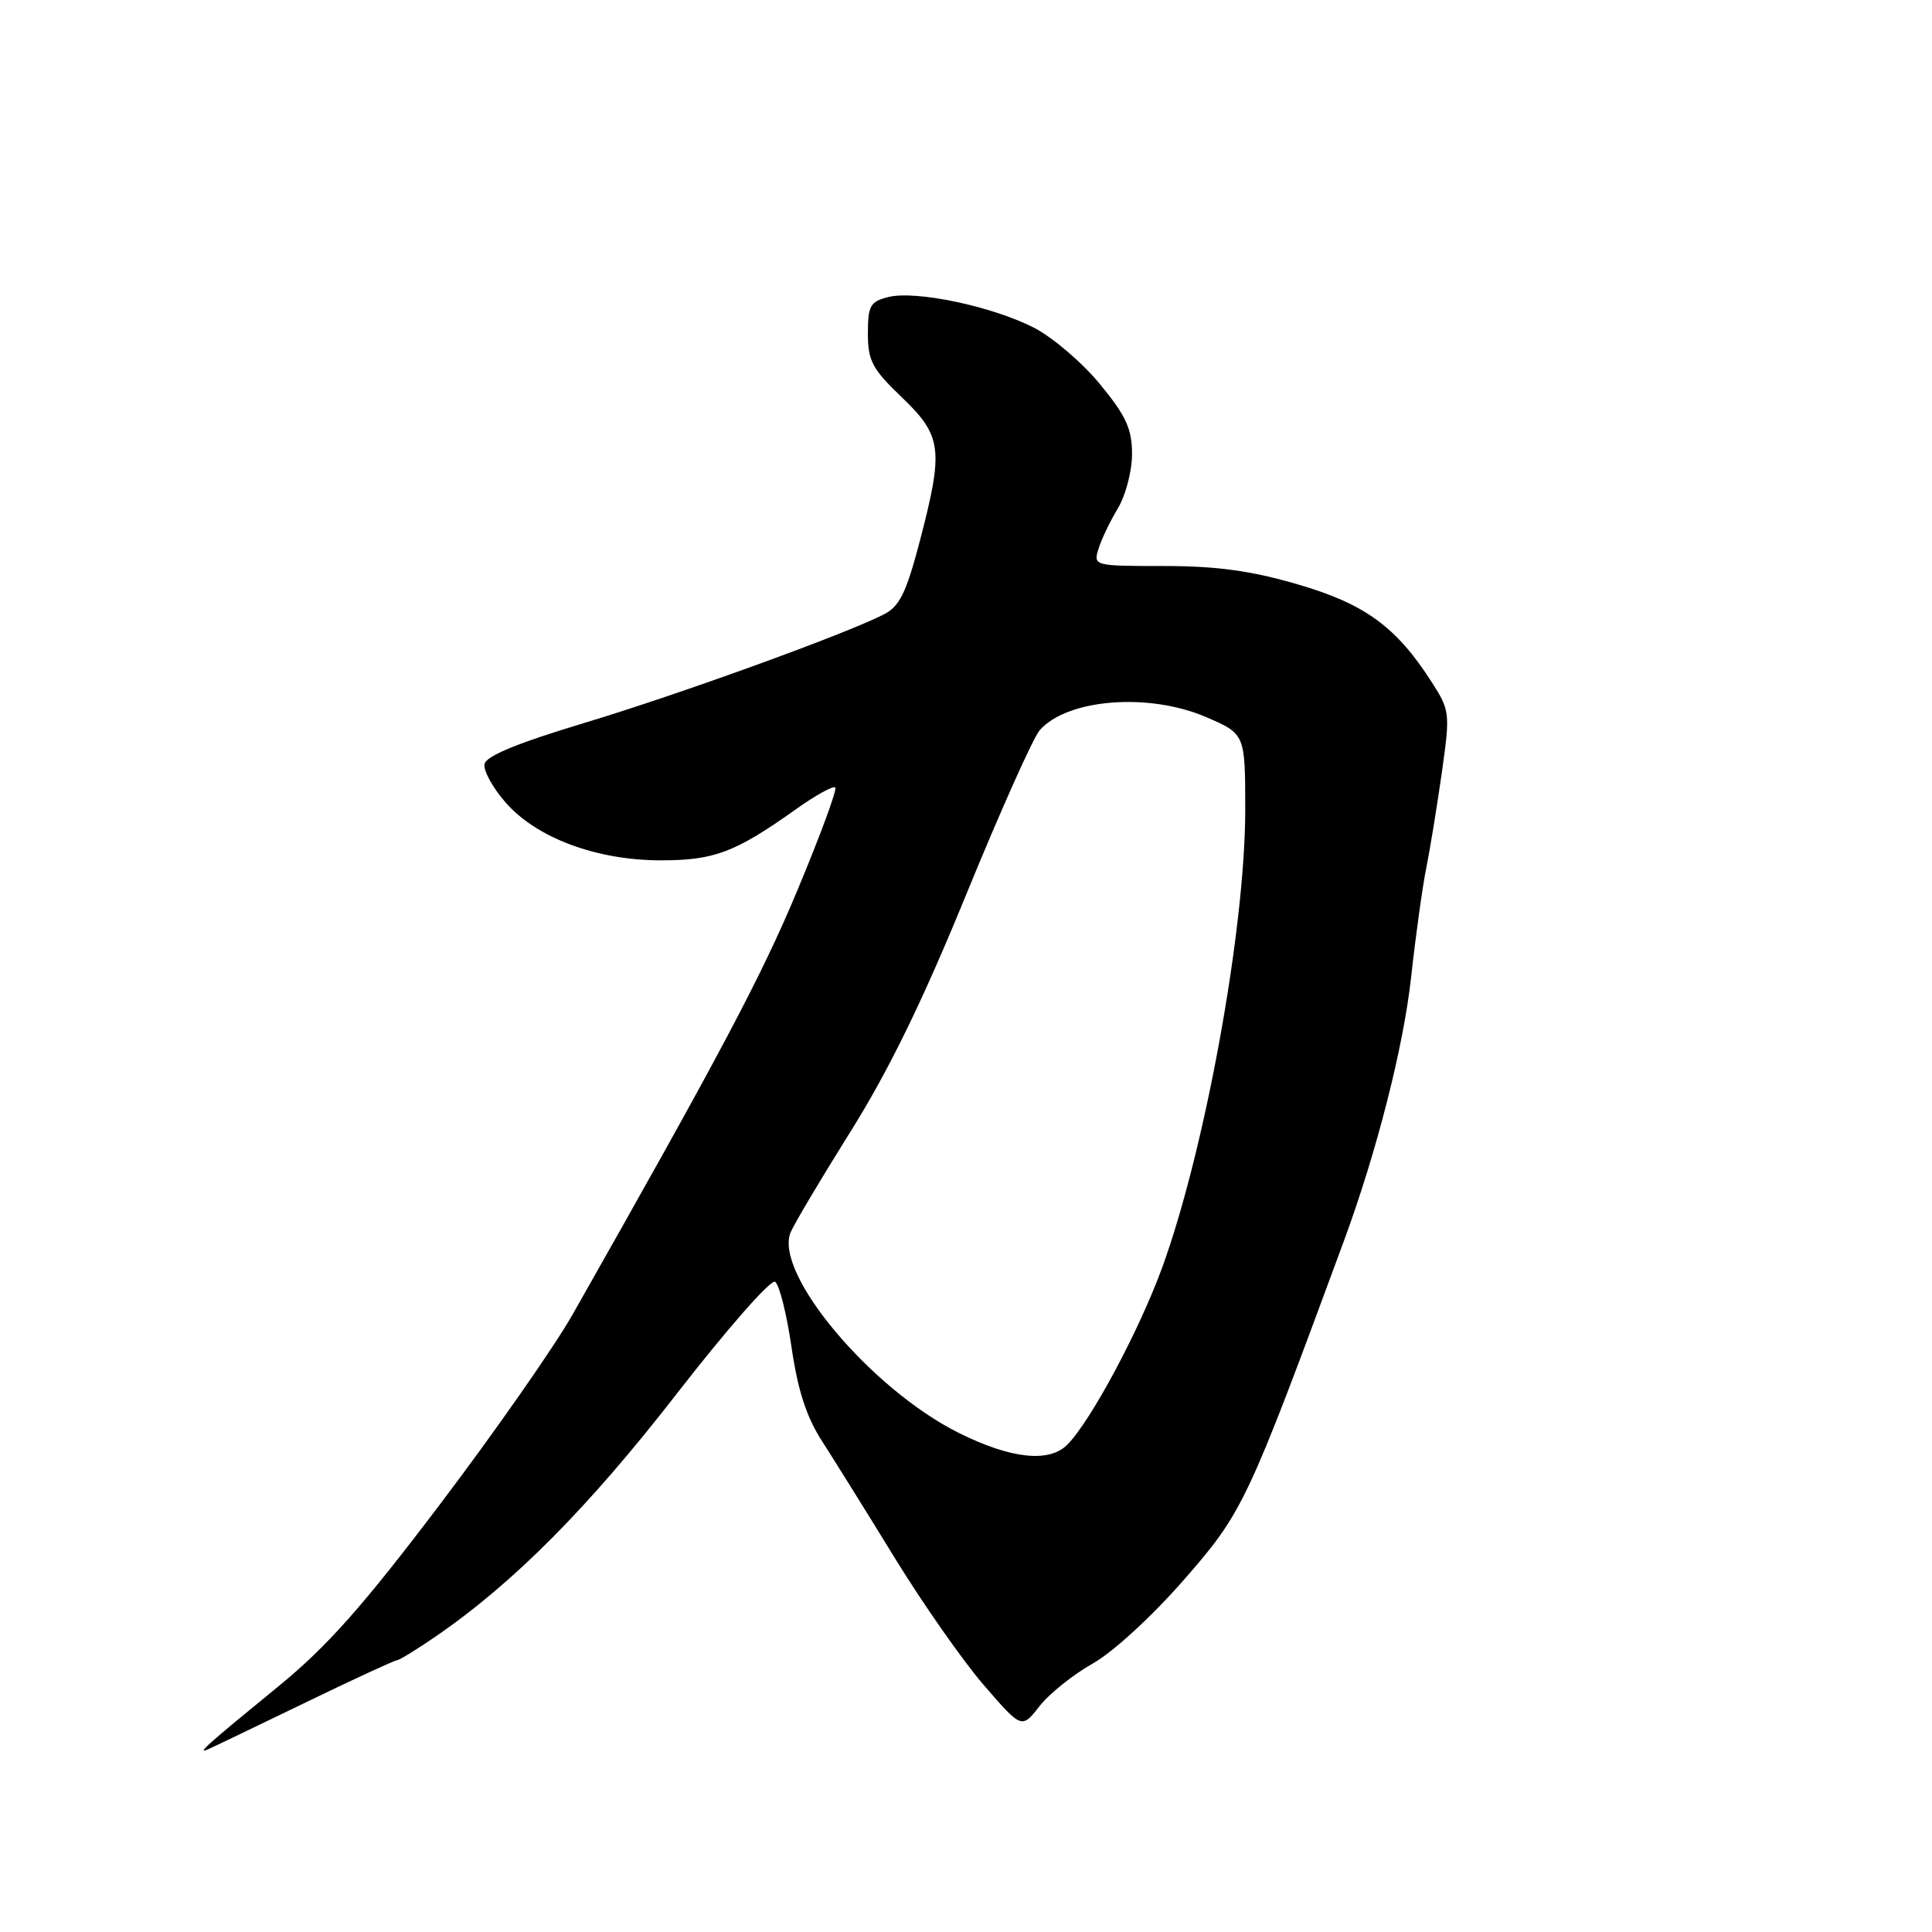 <?xml version="1.0" encoding="UTF-8" standalone="no"?>
<!DOCTYPE svg PUBLIC "-//W3C//DTD SVG 1.1//EN" "http://www.w3.org/Graphics/SVG/1.1/DTD/svg11.dtd" >
<svg xmlns="http://www.w3.org/2000/svg" xmlns:xlink="http://www.w3.org/1999/xlink" version="1.1" viewBox="0 0 256 256">
 <g >
 <path fill="currentColor"
d=" M 40.26 225.70 C 46.73 222.56 52.28 220.00 52.58 220.00 C 52.89 220.00 55.23 218.56 57.79 216.80 C 68.08 209.72 77.99 199.73 89.64 184.72 C 96.27 176.18 102.14 169.48 102.70 169.84 C 103.26 170.20 104.24 174.10 104.88 178.50 C 105.72 184.25 106.86 187.77 108.95 191.00 C 110.54 193.47 114.89 200.45 118.60 206.50 C 122.32 212.55 127.61 220.11 130.37 223.30 C 135.38 229.09 135.38 229.09 137.73 226.09 C 139.02 224.43 142.20 221.89 144.79 220.43 C 147.48 218.92 152.69 214.13 156.91 209.29 C 164.69 200.39 165.28 199.12 178.05 164.50 C 182.42 152.65 185.95 138.80 186.98 129.50 C 187.58 124.00 188.49 117.47 188.99 115.00 C 189.49 112.53 190.41 106.85 191.05 102.38 C 192.16 94.49 192.13 94.16 189.71 90.38 C 185.00 83.04 180.86 80.02 171.92 77.42 C 165.75 75.62 161.18 75.00 154.23 75.00 C 144.98 75.00 144.87 74.97 145.55 72.75 C 145.92 71.51 147.08 69.10 148.11 67.38 C 149.15 65.67 150.00 62.42 150.00 60.17 C 150.00 56.83 149.22 55.12 145.75 50.90 C 143.41 48.05 139.47 44.69 137.00 43.42 C 131.45 40.58 121.32 38.45 117.70 39.36 C 115.31 39.96 115.00 40.51 115.00 44.19 C 115.00 47.81 115.58 48.90 119.50 52.65 C 124.85 57.78 125.06 59.55 121.85 71.81 C 120.06 78.61 119.19 80.36 117.08 81.43 C 111.85 84.09 89.80 92.07 77.34 95.82 C 68.63 98.44 64.40 100.18 64.20 101.24 C 64.03 102.10 65.29 104.40 67.01 106.35 C 71.12 111.05 79.08 114.00 87.59 114.00 C 94.62 114.00 97.41 112.95 105.35 107.31 C 108.01 105.41 110.41 104.08 110.68 104.34 C 110.94 104.61 108.69 110.71 105.68 117.92 C 100.91 129.35 95.52 139.52 75.86 174.20 C 73.46 178.43 65.57 189.73 58.33 199.29 C 48.03 212.90 43.34 218.18 36.83 223.50 C 27.54 231.09 25.99 232.47 27.50 231.82 C 28.05 231.59 33.79 228.83 40.26 225.70 Z  M 127.01 189.85 C 115.39 184.04 102.56 168.76 104.75 163.32 C 105.16 162.29 108.73 156.28 112.68 149.97 C 117.76 141.86 122.26 132.64 128.04 118.50 C 132.54 107.50 136.92 97.71 137.77 96.75 C 141.43 92.60 152.21 91.75 159.80 95.01 C 165.00 97.25 165.00 97.25 165.00 107.37 C 164.99 123.12 159.67 152.39 153.98 168.00 C 150.93 176.35 144.50 188.35 141.42 191.43 C 139.00 193.86 133.92 193.30 127.01 189.85 Z "/>
</g>
</svg>